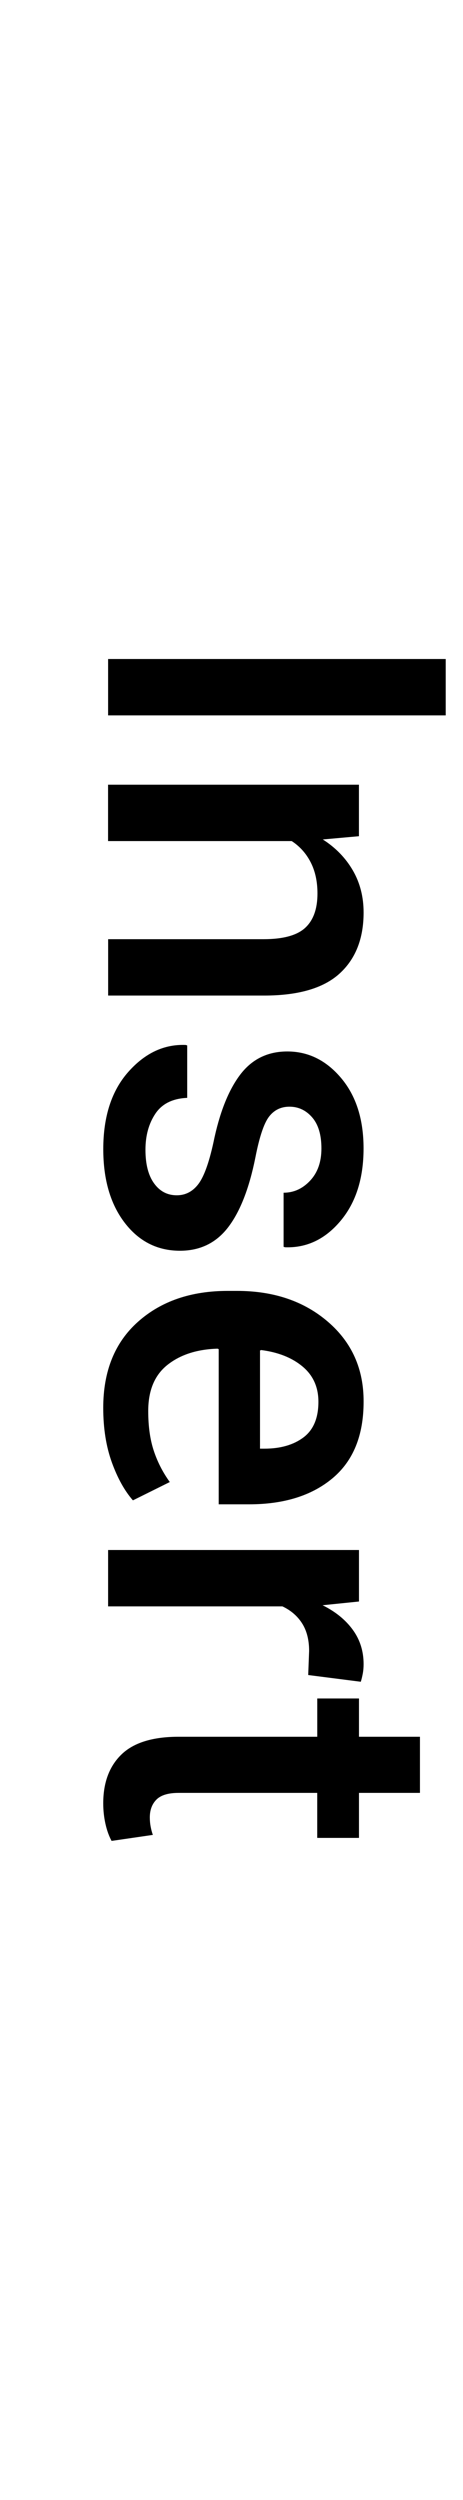 <?xml version="1.0" encoding="UTF-8" standalone="no"?>
<!-- Generator: Adobe Illustrator 15.1.0, SVG Export Plug-In . SVG Version: 6.00 Build 0)  -->

<svg
   xmlns:dc="http://purl.org/dc/elements/1.1/"
   xmlns:cc="http://creativecommons.org/ns#"
   xmlns:rdf="http://www.w3.org/1999/02/22-rdf-syntax-ns#"
   xmlns:svg="http://www.w3.org/2000/svg"
   xmlns="http://www.w3.org/2000/svg"
   xmlns:sodipodi="http://sodipodi.sourceforge.net/DTD/sodipodi-0.dtd"
   xmlns:inkscape="http://www.inkscape.org/namespaces/inkscape"
   version="1.1"
   x="0px"
   y="0px"
   width="11.701px"
   height="63.147px"
   viewBox="0 0 11.701 63.147"
   enable-background="new 0 0 11.701 63.147"
   xml:space="preserve"
   id="svg2"
   inkscape:version="0.48.4 r9939"
   sodipodi:docname="insert180.svg"><defs
     id="defs80" /><sodipodi:namedview
     pagecolor="#ffffff"
     bordercolor="#666666"
     borderopacity="1"
     objecttolerance="10"
     gridtolerance="10"
     guidetolerance="10"
     inkscape:pageopacity="0"
     inkscape:pageshadow="2"
     inkscape:window-width="640"
     inkscape:window-height="480"
     id="namedview78"
     showgrid="false"
     inkscape:zoom="3.7373114"
     inkscape:cx="5.8505001"
     inkscape:cy="31.5735"
     inkscape:window-x="625"
     inkscape:window-y="10"
     inkscape:window-maximized="0"
     inkscape:current-layer="svg2" /><g
     id="Layer_1"
     display="none"><g
       display="inline"
       id="g5"><path
         d="M9.126,61.729H0.595v-2.818c0-1.082,0.338-1.962,1.014-2.64s1.545-1.017,2.607-1.017h1.295    c1.066,0,1.936,0.339,2.607,1.017s1.008,1.558,1.008,2.64V61.729z M1.737,60.305h6.252v-1.395c0-0.684-0.23-1.227-0.693-1.629    s-1.059-0.604-1.785-0.604H4.204c-0.719,0-1.31,0.201-1.772,0.604s-0.694,0.945-0.694,1.629V60.305z"
         id="path7" /><path
         d="M5.897,54.1c-0.945,0-1.72-0.259-2.323-0.776S2.669,52.098,2.669,51.2c0-0.91,0.302-1.624,0.905-2.142    s1.378-0.776,2.323-0.776h0.123c0.953,0,1.73,0.259,2.33,0.776s0.898,1.228,0.898,2.13c0,0.906-0.301,1.618-0.902,2.136    S6.97,54.1,6.021,54.1H5.897z M6.021,52.676c0.621,0,1.125-0.121,1.512-0.363s0.58-0.617,0.58-1.125    c0-0.496-0.193-0.868-0.582-1.116S6.638,49.7,6.021,49.7H5.897c-0.605,0-1.104,0.124-1.497,0.372S3.812,50.696,3.812,51.2    c0,0.496,0.196,0.866,0.589,1.11s0.892,0.366,1.497,0.366H6.021z"
         id="path9" /><path
         d="M8.112,44.456c0-0.324-0.102-0.599-0.305-0.823s-0.461-0.337-0.773-0.337v-1.289l0.035-0.012    c0.594-0.016,1.105,0.22,1.535,0.706s0.645,1.071,0.645,1.755c0,0.914-0.301,1.619-0.904,2.115s-1.365,0.744-2.283,0.744H5.856    c-0.914,0-1.674-0.248-2.279-0.744s-0.908-1.199-0.908-2.109c0-0.738,0.222-1.338,0.665-1.799s1.007-0.684,1.69-0.668l0.035,0.012    v1.289c-0.348,0-0.643,0.107-0.885,0.322s-0.363,0.496-0.363,0.844c0,0.508,0.196,0.873,0.589,1.096s0.878,0.334,1.456,0.334    h0.205c0.59,0,1.08-0.11,1.469-0.331S8.112,44.971,8.112,44.456z"
         id="path11" /><path
         d="M8.188,36.844c0.34,0.195,0.602,0.446,0.785,0.753s0.275,0.661,0.275,1.063c0,0.68-0.223,1.211-0.67,1.594    s-1.143,0.574-2.084,0.574H2.786v-1.418h3.721c0.605,0,1.021-0.088,1.246-0.264s0.336-0.449,0.336-0.82    c0-0.344-0.061-0.632-0.184-0.864s-0.303-0.415-0.537-0.548H2.786v-1.424h6.34v1.225L8.188,36.844z"
         id="path13" /><path
         d="M2.786,32.701l0.826-0.076c-0.301-0.207-0.533-0.467-0.697-0.779s-0.246-0.674-0.246-1.084    c0-0.414,0.094-0.77,0.281-1.066s0.469-0.52,0.844-0.668c-0.352-0.195-0.627-0.453-0.826-0.773s-0.299-0.695-0.299-1.125    c0-0.637,0.222-1.14,0.665-1.509s1.114-0.554,2.013-0.554h3.779v1.424H5.341c-0.555,0-0.944,0.093-1.169,0.278    s-0.337,0.464-0.337,0.835c0,0.305,0.082,0.562,0.246,0.773s0.385,0.363,0.662,0.457c0.059,0,0.109-0.002,0.152-0.006    s0.084-0.006,0.123-0.006h4.107v1.424H5.341c-0.535,0-0.92,0.095-1.154,0.284s-0.352,0.468-0.352,0.835    c0,0.289,0.056,0.534,0.167,0.735s0.269,0.36,0.472,0.478h4.652v1.424h-6.34V32.701z"
         id="path15" /><path
         d="M9.249,20.877c0,0.926-0.291,1.649-0.875,2.171S7.032,23.83,6.103,23.83H5.868c-0.93,0-1.696-0.261-2.3-0.782    s-0.903-1.194-0.899-2.019c0-0.852,0.263-1.496,0.788-1.934s1.228-0.656,2.106-0.656h0.768v3.92l0.029,0.012    c0.52-0.016,0.941-0.152,1.266-0.41s0.486-0.646,0.486-1.166c0-0.387-0.047-0.722-0.141-1.005s-0.229-0.546-0.404-0.788    l0.932-0.463c0.211,0.242,0.389,0.562,0.533,0.961S9.249,20.357,9.249,20.877z M3.812,21.029c0,0.371,0.134,0.668,0.401,0.891    s0.616,0.361,1.046,0.416l0.029-0.012v-2.479H5.177c-0.406,0-0.735,0.095-0.987,0.284S3.812,20.619,3.812,21.029z"
         id="path17" /><path
         d="M2.786,15.996L3.7,15.914c-0.324-0.207-0.577-0.468-0.759-0.782s-0.272-0.669-0.272-1.063c0-0.66,0.203-1.175,0.609-1.544    s1.041-0.554,1.904-0.554h3.943v1.424H5.194c-0.492,0-0.842,0.096-1.049,0.287s-0.311,0.48-0.311,0.867    c0,0.305,0.058,0.568,0.173,0.791s0.274,0.4,0.478,0.533h4.641v1.424h-6.34V15.996z"
         id="path19" /><path
         d="M1.245,8.666h1.541V7.529h1.055v1.137h3.504c0.262,0,0.449-0.057,0.561-0.17s0.166-0.264,0.166-0.451    c0-0.078-0.006-0.154-0.02-0.229S8.019,7.672,7.995,7.605l1.043-0.152c0.066,0.121,0.119,0.265,0.156,0.431    s0.055,0.339,0.055,0.519c0,0.523-0.152,0.935-0.459,1.233s-0.789,0.448-1.445,0.448H3.841v0.967H2.786v-0.967H1.245V8.666z"
         id="path21" /><path
         d="M7.392,2.818c-0.219,0-0.398,0.093-0.541,0.278S6.579,3.633,6.466,4.148C6.313,4.895,6.089,5.465,5.792,5.859    S5.097,6.451,4.597,6.451c-0.531,0-0.985-0.225-1.362-0.674S2.669,4.736,2.669,4.002c0-0.758,0.194-1.368,0.583-1.831    s0.856-0.685,1.403-0.665L4.69,1.518v1.365c-0.258,0-0.481,0.102-0.671,0.305S3.735,3.662,3.735,4.002    c0,0.344,0.078,0.605,0.234,0.785s0.348,0.27,0.574,0.27c0.215,0,0.387-0.084,0.516-0.252s0.244-0.514,0.346-1.037    C5.562,2.99,5.791,2.404,6.094,2.01C6.397,1.615,6.802,1.418,7.31,1.418c0.57,0,1.037,0.235,1.398,0.706s0.541,1.091,0.541,1.86    c0,0.824-0.211,1.475-0.633,1.951S7.71,6.639,7.163,6.615L7.128,6.604V5.279c0.367-0.016,0.635-0.148,0.803-0.398    s0.252-0.555,0.252-0.914c0-0.363-0.072-0.646-0.217-0.847S7.63,2.818,7.392,2.818z"
         id="path23" /></g></g><g
     id="Layer_2"
     transform="matrix(-1,0,0,-1,11.873,63.146)"><g
       id="g26"><path
         d="M 9.141,45.077 V 46.5 H 0.609 v -1.424 h 8.532 z"
         id="path28"
         inkscape:connector-curvature="0" /><path
         d="M 2.801,42.024 3.715,41.942 C 3.391,41.735 3.138,41.474 2.956,41.16 2.774,40.846 2.684,40.491 2.684,40.097 c 0,-0.66 0.203,-1.175 0.609,-1.544 0.406,-0.369 1.041,-0.554 1.904,-0.554 H 9.14 v 1.424 H 5.209 c -0.492,0 -0.842,0.096 -1.049,0.287 -0.207,0.191 -0.31,0.48 -0.31,0.867 0,0.305 0.058,0.568 0.173,0.791 0.115,0.223 0.274,0.4 0.478,0.533 h 4.641 v 1.424 h -6.34 v -1.301 z"
         id="path30"
         inkscape:connector-curvature="0" /><path
         d="m 7.406,32.954 c -0.219,0 -0.399,0.093 -0.542,0.278 C 6.721,33.417 6.593,33.768 6.48,34.284 6.328,35.03 6.104,35.6 5.807,35.995 5.51,36.39 5.112,36.587 4.612,36.587 4.081,36.587 3.627,36.362 3.25,35.913 2.873,35.464 2.685,34.872 2.685,34.138 c 0,-0.758 0.194,-1.369 0.583,-1.832 0.389,-0.463 0.856,-0.685 1.403,-0.665 l 0.035,0.012 v 1.366 c -0.258,0 -0.481,0.102 -0.671,0.305 -0.19,0.203 -0.285,0.473 -0.285,0.813 0,0.344 0.078,0.605 0.234,0.785 0.156,0.18 0.348,0.27 0.574,0.27 0.215,0 0.387,-0.084 0.516,-0.252 0.129,-0.168 0.244,-0.514 0.346,-1.037 0.156,-0.777 0.386,-1.364 0.688,-1.758 0.302,-0.394 0.708,-0.592 1.216,-0.592 0.57,0 1.036,0.235 1.397,0.706 0.361,0.471 0.542,1.091 0.542,1.861 0,0.824 -0.211,1.475 -0.633,1.951 -0.422,0.476 -0.906,0.703 -1.453,0.68 L 7.142,36.739 V 35.415 C 7.509,35.399 7.777,35.267 7.945,35.017 8.113,34.767 8.197,34.462 8.197,34.103 8.197,33.74 8.125,33.457 7.98,33.256 7.835,33.055 7.645,32.954 7.406,32.954 z"
         id="path32"
         inkscape:connector-curvature="0" /><path
         d="m 9.264,27.586 c 0,0.926 -0.292,1.649 -0.876,2.171 -0.584,0.522 -1.341,0.782 -2.271,0.782 H 5.883 c -0.93,0 -1.696,-0.261 -2.3,-0.782 -0.604,-0.521 -0.903,-1.194 -0.899,-2.019 0,-0.852 0.263,-1.496 0.788,-1.934 0.525,-0.438 1.228,-0.656 2.106,-0.656 h 0.768 v 3.92 L 6.375,29.08 C 6.895,29.064 7.316,28.928 7.641,28.67 7.966,28.412 8.127,28.024 8.127,27.504 8.127,27.117 8.08,26.782 7.986,26.499 7.892,26.216 7.757,25.953 7.582,25.711 l 0.932,-0.463 c 0.211,0.242 0.389,0.562 0.533,0.961 0.144,0.399 0.217,0.857 0.217,1.377 z m -5.438,0.152 c 0,0.371 0.134,0.668 0.401,0.891 0.267,0.223 0.616,0.361 1.046,0.416 L 5.302,29.033 V 26.554 H 5.191 c -0.406,0 -0.735,0.095 -0.987,0.284 -0.252,0.189 -0.378,0.49 -0.378,0.9 z"
         id="path34"
         inkscape:connector-curvature="0" /><path
         d="m 4.084,20.836 -0.023,0.609 c 0,0.277 0.059,0.509 0.176,0.694 0.117,0.185 0.283,0.329 0.498,0.431 h 4.406 v 1.424 h -6.34 v -1.301 l 0.92,-0.094 C 3.397,22.439 3.143,22.233 2.959,21.981 2.775,21.729 2.684,21.439 2.684,21.111 c 0,-0.086 0.007,-0.166 0.021,-0.24 0.014,-0.074 0.03,-0.143 0.05,-0.205 l 1.329,0.17 z"
         id="path36"
         inkscape:connector-curvature="0" /><path
         d="m 1.26,17.859 h 1.541 v -1.137 h 1.055 v 1.137 H 7.36 c 0.262,0 0.448,-0.057 0.56,-0.17 C 8.032,17.576 8.087,17.425 8.087,17.238 8.087,17.16 8.08,17.084 8.066,17.009 8.052,16.934 8.034,16.864 8.01,16.798 l 1.043,-0.152 c 0.066,0.121 0.118,0.265 0.155,0.431 0.037,0.166 0.056,0.339 0.056,0.519 0,0.523 -0.153,0.935 -0.46,1.233 -0.307,0.298 -0.788,0.448 -1.444,0.448 H 3.855 v 0.967 H 2.801 V 19.277 H 1.26 v -1.418 z"
         id="path38"
         inkscape:connector-curvature="0" /></g></g><g
     id="Layer_3"
     display="none"><g
       display="inline"
       id="g41"><path
         d="M1.752,56.491v2.637h7.389v1.424H1.752v2.596H0.609v-6.656H1.752z"
         id="path43" /><path
         d="M6.598,53.93L7.23,53.79v-0.035l-4.43-1.389v-1.559l7.301,2.625c0.441,0.168,0.818,0.404,1.131,0.709    s0.469,0.736,0.469,1.295c0,0.117-0.012,0.242-0.035,0.377s-0.051,0.266-0.082,0.391l-1.102-0.158    c0.004-0.051,0.01-0.123,0.018-0.217s0.012-0.164,0.012-0.211c0-0.258-0.088-0.465-0.264-0.619s-0.379-0.279-0.609-0.377    l-0.574-0.234L2.801,56.69v-1.553L6.598,53.93z"
         id="path45" /><path
         d="M6.182,44.397c0.922,0,1.666,0.217,2.232,0.65s0.85,1.037,0.85,1.811c0,0.359-0.064,0.678-0.193,0.955    s-0.318,0.516-0.568,0.715h3.076v1.424H2.801V48.75l0.797-0.141c-0.297-0.203-0.523-0.449-0.68-0.736s-0.234-0.619-0.234-0.998    c0-0.781,0.31-1.391,0.929-1.826s1.435-0.652,2.446-0.652H6.182z M6.059,45.815c-0.648,0-1.179,0.121-1.591,0.365    S3.85,46.79,3.85,47.274c0,0.297,0.063,0.549,0.19,0.756s0.304,0.373,0.53,0.498h2.865c0.223-0.125,0.394-0.291,0.513-0.498    s0.179-0.463,0.179-0.768c0-0.484-0.179-0.848-0.536-1.088s-0.827-0.359-1.409-0.359H6.059z"
         id="path47" /><path
         d="M5.912,43.418c-0.945,0-1.72-0.259-2.323-0.776s-0.905-1.226-0.905-2.124c0-0.91,0.302-1.624,0.905-2.142    S4.967,37.6,5.912,37.6h0.123c0.953,0,1.729,0.259,2.329,0.776s0.899,1.228,0.899,2.13c0,0.906-0.301,1.618-0.902,2.136    s-1.377,0.776-2.326,0.776H5.912z M6.035,41.995c0.621,0,1.125-0.121,1.512-0.363s0.58-0.617,0.58-1.125    c0-0.496-0.194-0.868-0.583-1.116s-0.892-0.372-1.509-0.372H5.912c-0.605,0-1.104,0.124-1.497,0.372s-0.589,0.624-0.589,1.128    c0,0.496,0.196,0.866,0.589,1.11s0.892,0.366,1.497,0.366H6.035z"
         id="path49" /><path
         d="M6.059,36.581c-1.012,0-1.827-0.217-2.446-0.65s-0.929-1.043-0.929-1.828c0-0.379,0.081-0.712,0.243-0.999    c0.162-0.288,0.396-0.531,0.7-0.73l-0.826-0.141v-1.184h6.34c0.816,0,1.447,0.252,1.893,0.756s0.668,1.219,0.668,2.145    c0,0.309-0.044,0.642-0.132,0.999s-0.204,0.681-0.349,0.97l-1.119-0.229c0.121-0.242,0.216-0.513,0.284-0.812    s0.103-0.604,0.103-0.917c0-0.516-0.11-0.893-0.331-1.131c-0.221-0.238-0.56-0.357-1.017-0.357H8.49    c0.254,0.199,0.446,0.435,0.577,0.707s0.196,0.583,0.196,0.935c0,0.777-0.283,1.383-0.85,1.816s-1.311,0.65-2.232,0.65H6.059z     M6.182,35.163c0.586,0,1.053-0.113,1.4-0.34s0.521-0.584,0.521-1.072c0-0.305-0.063-0.562-0.19-0.771    c-0.127-0.209-0.31-0.378-0.548-0.507H4.588c-0.23,0.133-0.411,0.304-0.542,0.513c-0.131,0.209-0.196,0.46-0.196,0.753    c0,0.488,0.204,0.848,0.612,1.078s0.94,0.346,1.597,0.346H6.182z"
         id="path51" /><path
         d="M4.084,26.402l-0.023,0.609c0,0.277,0.059,0.509,0.176,0.694s0.283,0.329,0.498,0.431h4.406v1.424h-6.34V28.26l0.92-0.094    c-0.324-0.16-0.578-0.366-0.762-0.618s-0.275-0.542-0.275-0.87c0-0.086,0.007-0.166,0.021-0.24s0.03-0.143,0.05-0.205    L4.084,26.402z"
         id="path53" /><path
         d="M9.141,21.527c-0.16,0.051-0.316,0.093-0.469,0.126s-0.305,0.056-0.457,0.067c0.297,0.191,0.546,0.447,0.747,0.768    s0.302,0.678,0.302,1.072c0,0.66-0.17,1.167-0.51,1.521s-0.807,0.53-1.4,0.53c-0.613,0-1.091-0.242-1.433-0.727    s-0.513-1.166-0.513-2.045v-1.107H4.852c-0.332,0-0.592,0.097-0.779,0.29s-0.281,0.474-0.281,0.841    c0,0.324,0.077,0.582,0.231,0.773s0.354,0.287,0.601,0.287l0.006,1.371l-0.035,0.006c-0.5,0.027-0.943-0.196-1.33-0.671    s-0.58-1.093-0.58-1.854c0-0.738,0.188-1.334,0.562-1.787s0.914-0.68,1.617-0.68h2.818c0.262,0,0.513-0.018,0.753-0.053    s0.476-0.092,0.706-0.17V21.527z M8.121,23.268c0-0.355-0.09-0.677-0.27-0.964s-0.385-0.478-0.615-0.571H6.299v1.131    c0,0.414,0.103,0.738,0.308,0.973s0.446,0.352,0.724,0.352c0.242,0,0.435-0.079,0.577-0.237S8.121,23.564,8.121,23.268z"
         id="path55" /><path
         d="M6.182,13.266c0.922,0,1.666,0.217,2.232,0.65s0.85,1.037,0.85,1.811c0,0.359-0.064,0.678-0.193,0.955    s-0.318,0.516-0.568,0.715h3.076v1.424H2.801v-1.201l0.797-0.141c-0.297-0.203-0.523-0.448-0.68-0.735s-0.234-0.62-0.234-0.999    c0-0.781,0.31-1.39,0.929-1.825s1.435-0.653,2.446-0.653H6.182z M6.059,14.684c-0.648,0-1.179,0.122-1.591,0.366    S3.85,15.658,3.85,16.143c0,0.297,0.063,0.549,0.19,0.756s0.304,0.373,0.53,0.498h2.865c0.223-0.125,0.394-0.291,0.513-0.498    s0.179-0.463,0.179-0.768c0-0.484-0.179-0.847-0.536-1.087s-0.827-0.36-1.409-0.36H6.059z"
         id="path57" /><path
         d="M3.621,10.617c-0.297-0.211-0.527-0.468-0.691-0.771S2.684,9.209,2.684,8.842c0-0.672,0.212-1.196,0.636-1.573    s1.077-0.565,1.96-0.565h3.861v1.424H5.268c-0.496,0-0.856,0.097-1.081,0.29S3.85,8.898,3.85,9.281    c0,0.305,0.054,0.568,0.161,0.791s0.257,0.404,0.448,0.545h4.682v1.424H0v-1.424H3.621z"
         id="path59" /><path
         d="M6.598,3.123L7.23,2.982V2.947l-4.43-1.389V0l7.301,2.625c0.441,0.168,0.818,0.404,1.131,0.709s0.469,0.736,0.469,1.295    c0,0.117-0.012,0.243-0.035,0.378s-0.051,0.265-0.082,0.39l-1.102-0.158c0.004-0.051,0.01-0.123,0.018-0.217    s0.012-0.164,0.012-0.211c0-0.258-0.088-0.464-0.264-0.618s-0.379-0.28-0.609-0.378L9.064,3.58L2.801,5.883V4.33L6.598,3.123z"
         id="path61" /></g></g><g
     id="Layer_4"
     display="none"><g
       display="inline"
       id="g64"><path
         d="M6.301,20.616c-1.043,0-1.907-0.327-2.593-0.981S2.68,18.13,2.68,17.083c0-1.02,0.343-1.85,1.028-2.49    s1.55-0.961,2.593-0.961h1.536c1.039,0,1.902,0.319,2.59,0.958s1.031,1.47,1.031,2.493c0,1.043-0.344,1.893-1.031,2.549    s-1.551,0.984-2.59,0.984H6.301z M7.849,19.192c0.711,0,1.295-0.189,1.752-0.568s0.686-0.893,0.686-1.541    c0-0.629-0.229-1.124-0.686-1.485s-1.041-0.542-1.752-0.542H6.301c-0.719,0-1.308,0.182-1.767,0.545s-0.688,0.857-0.688,1.482    c0,0.652,0.229,1.167,0.686,1.544s1.047,0.565,1.77,0.565H7.849z"
         id="path66" /><path
         d="M3.741,25.937c-0.34-0.195-0.602-0.446-0.785-0.753S2.68,24.522,2.68,24.12c0-0.68,0.224-1.211,0.671-1.594    s1.142-0.574,2.083-0.574h3.709v1.418H5.422c-0.605,0-1.021,0.088-1.245,0.264s-0.337,0.449-0.337,0.82    c0,0.344,0.062,0.632,0.185,0.864s0.302,0.415,0.536,0.548h4.583v1.424h-6.34v-1.225L3.741,25.937z"
         id="path68" /><path
         d="M10.685,30.601H9.144v1.137H8.089v-1.137H4.584c-0.262,0-0.448,0.057-0.56,0.17s-0.167,0.264-0.167,0.452    c0,0.078,0.007,0.154,0.021,0.229s0.032,0.145,0.056,0.211l-1.043,0.152c-0.066-0.121-0.118-0.266-0.155-0.432    S2.68,31.044,2.68,30.864c0-0.523,0.153-0.935,0.46-1.233s0.788-0.448,1.444-0.448h3.504v-0.967h1.055v0.967h1.541V30.601z"
         id="path70" /><path
         d="M5.762,38.441c-0.922,0-1.666-0.217-2.232-0.65s-0.85-1.037-0.85-1.811c0-0.359,0.064-0.678,0.193-0.955    s0.318-0.516,0.568-0.715H0.366v-1.424h8.778v1.201l-0.797,0.141c0.297,0.203,0.523,0.447,0.68,0.734s0.234,0.621,0.234,1    c0,0.781-0.311,1.389-0.93,1.824s-1.434,0.654-2.446,0.654H5.762z M5.885,37.023c0.649,0,1.178-0.123,1.59-0.367    s0.619-0.607,0.619-1.092c0-0.297-0.064-0.549-0.191-0.756s-0.303-0.373-0.529-0.498H4.508c-0.223,0.125-0.394,0.291-0.513,0.498    s-0.179,0.463-0.179,0.768c0,0.484,0.179,0.846,0.536,1.086s0.827,0.361,1.409,0.361H5.885z"
         id="path72" /><path
         d="M3.741,43.638c-0.34-0.195-0.602-0.447-0.785-0.754s-0.275-0.66-0.275-1.062c0-0.68,0.224-1.211,0.671-1.594    s1.142-0.574,2.083-0.574h3.709v1.418H5.422c-0.605,0-1.021,0.088-1.245,0.264s-0.337,0.449-0.337,0.82    c0,0.344,0.062,0.631,0.185,0.863s0.302,0.416,0.536,0.549h4.583v1.424h-6.34v-1.225L3.741,43.638z"
         id="path74" /><path
         d="M10.685,48.302H9.144v1.137H8.089v-1.137H4.584c-0.262,0-0.448,0.057-0.56,0.17s-0.167,0.264-0.167,0.451    c0,0.078,0.007,0.154,0.021,0.229s0.032,0.145,0.056,0.211l-1.043,0.152c-0.066-0.121-0.118-0.266-0.155-0.432    S2.68,48.746,2.68,48.566c0-0.523,0.153-0.936,0.46-1.234s0.788-0.447,1.444-0.447h3.504v-0.967h1.055v0.967h1.541V48.302z"
         id="path76" /></g></g></svg>